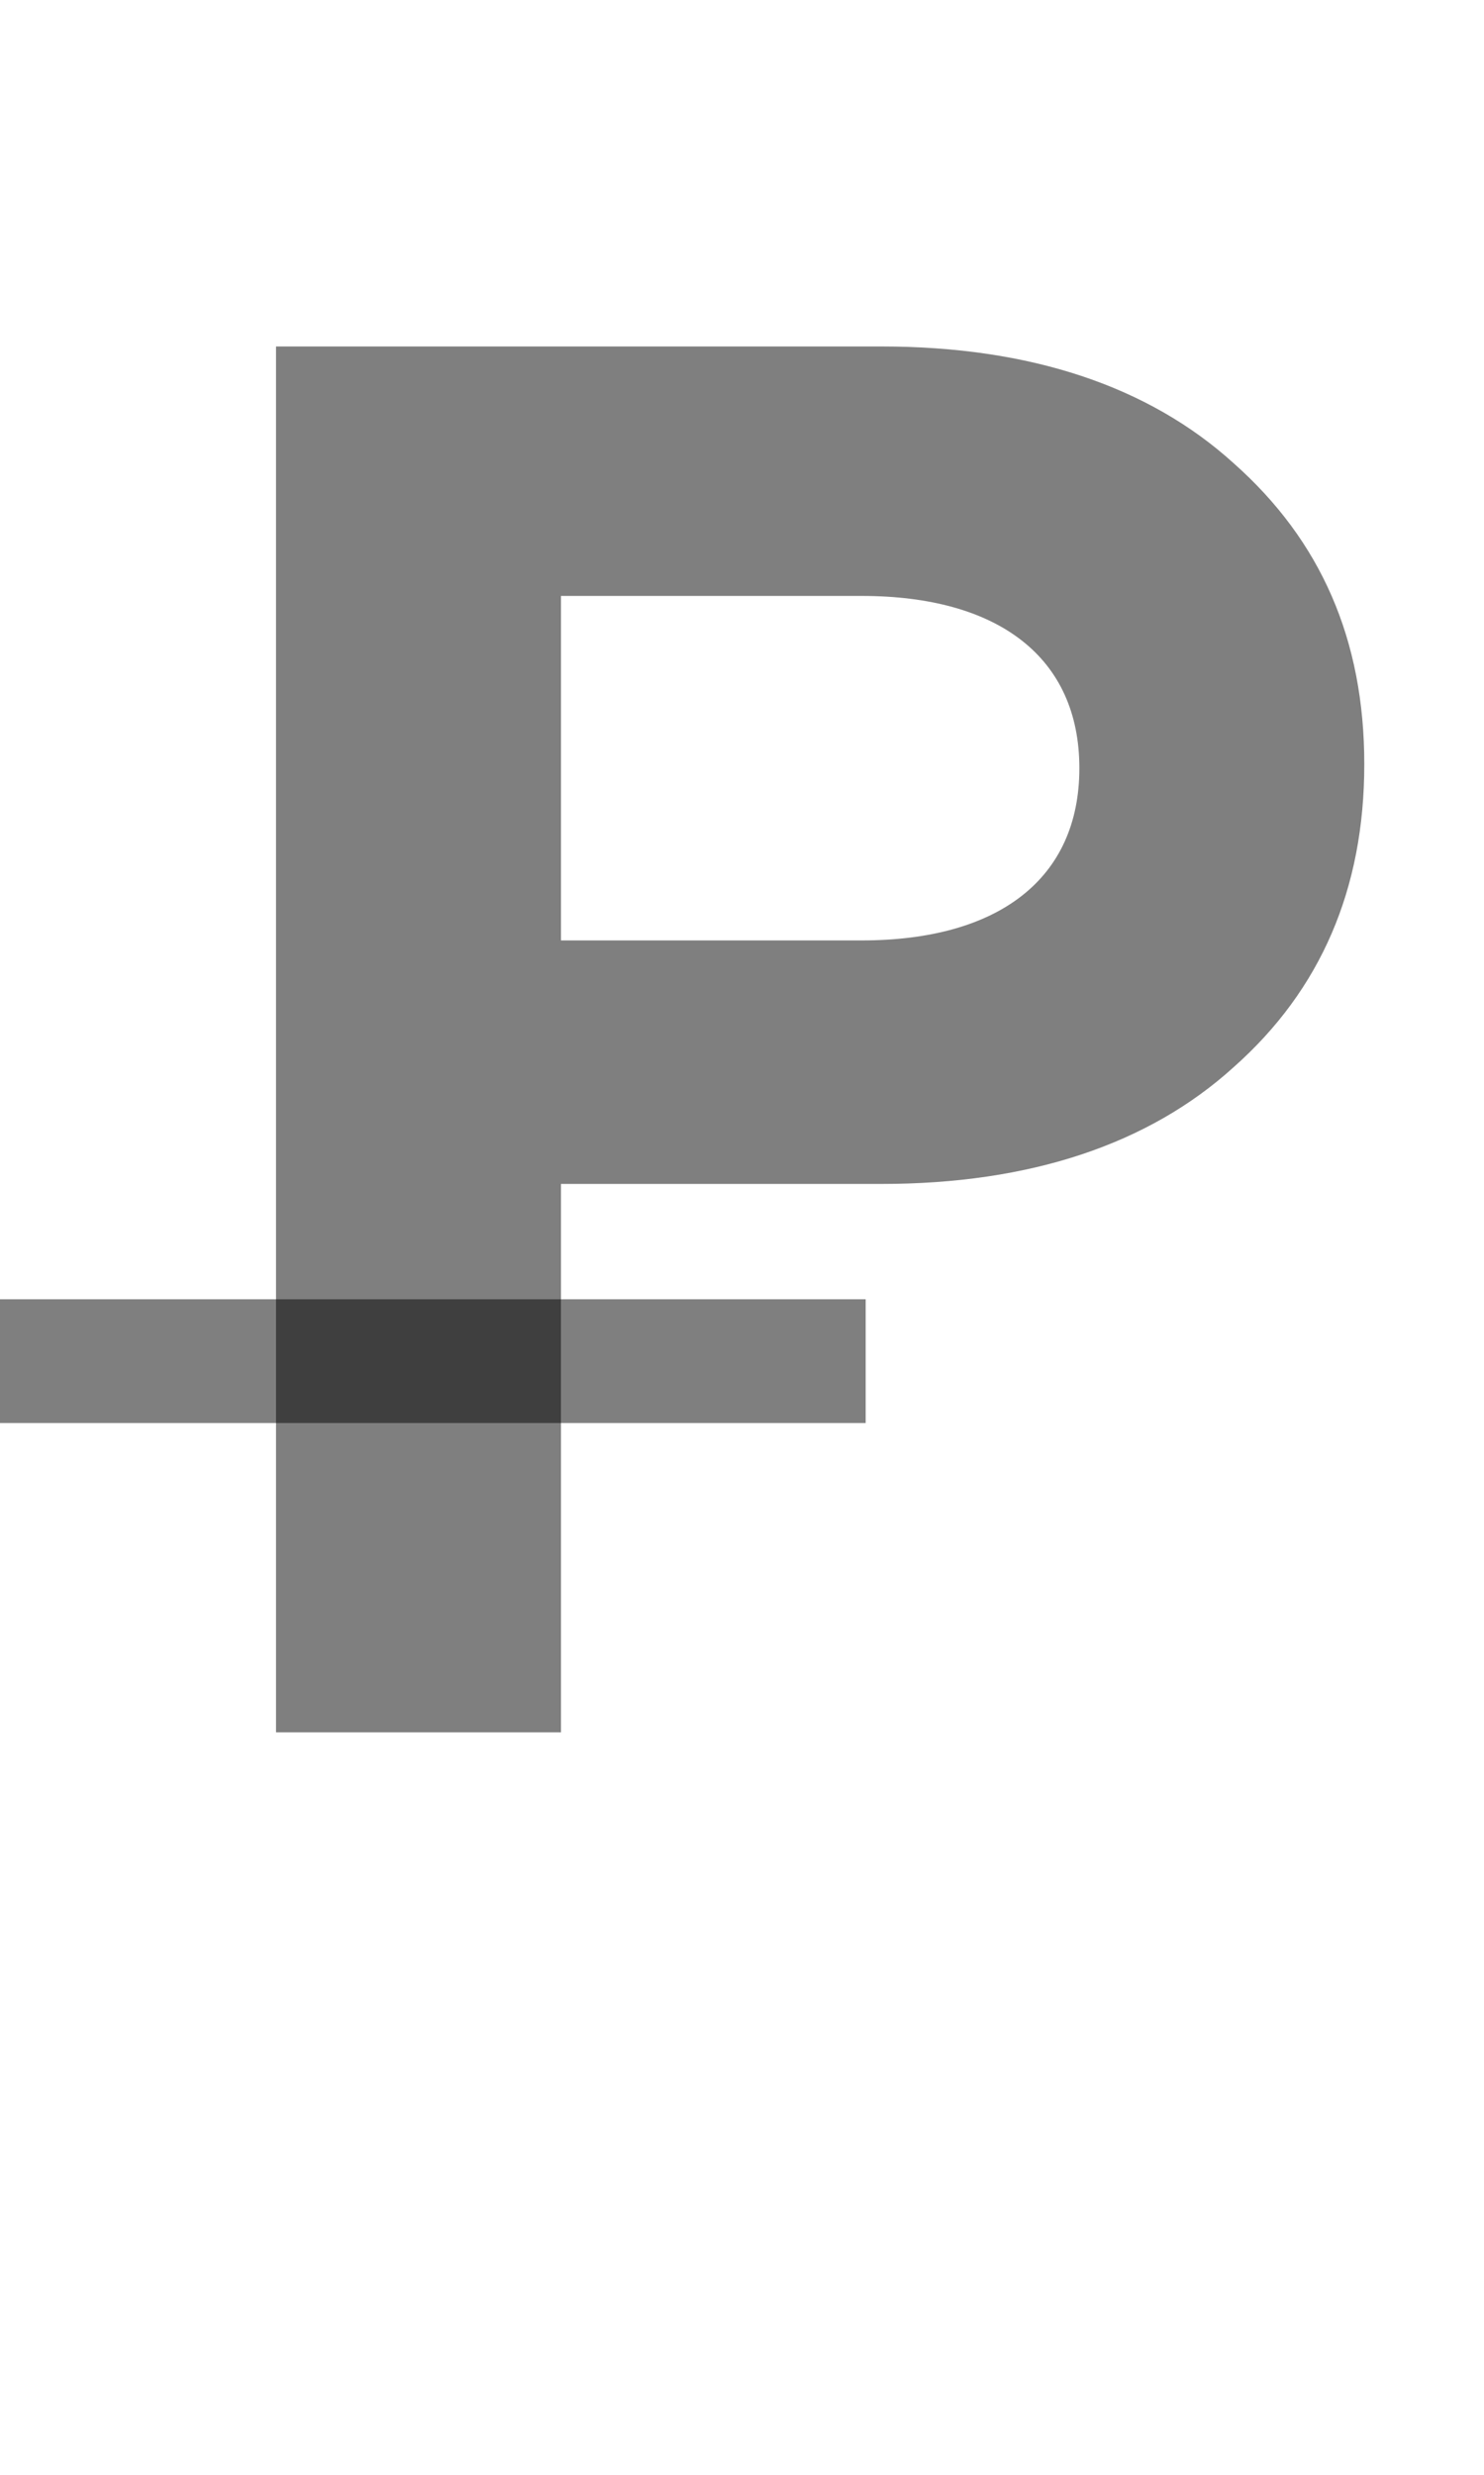 <svg width="12" height="20" viewBox="0 0 12 20" fill="none" xmlns="http://www.w3.org/2000/svg"><path d="M4.536 14V9.568h2.592c1.2 0 2.16-.32 2.848-.944.704-.624 1.056-1.44 1.056-2.448s-.352-1.808-1.056-2.432C9.288 3.12 8.328 2.8 7.128 2.8H2.232V14h2.304zm0-9.184h2.432c1.104 0 1.76.496 1.76 1.392 0 .896-.656 1.392-1.76 1.392H4.536V4.816z" fill="#000" fill-opacity=".5"/><path stroke="#000" stroke-opacity=".5" d="M0 11h7"/></svg>